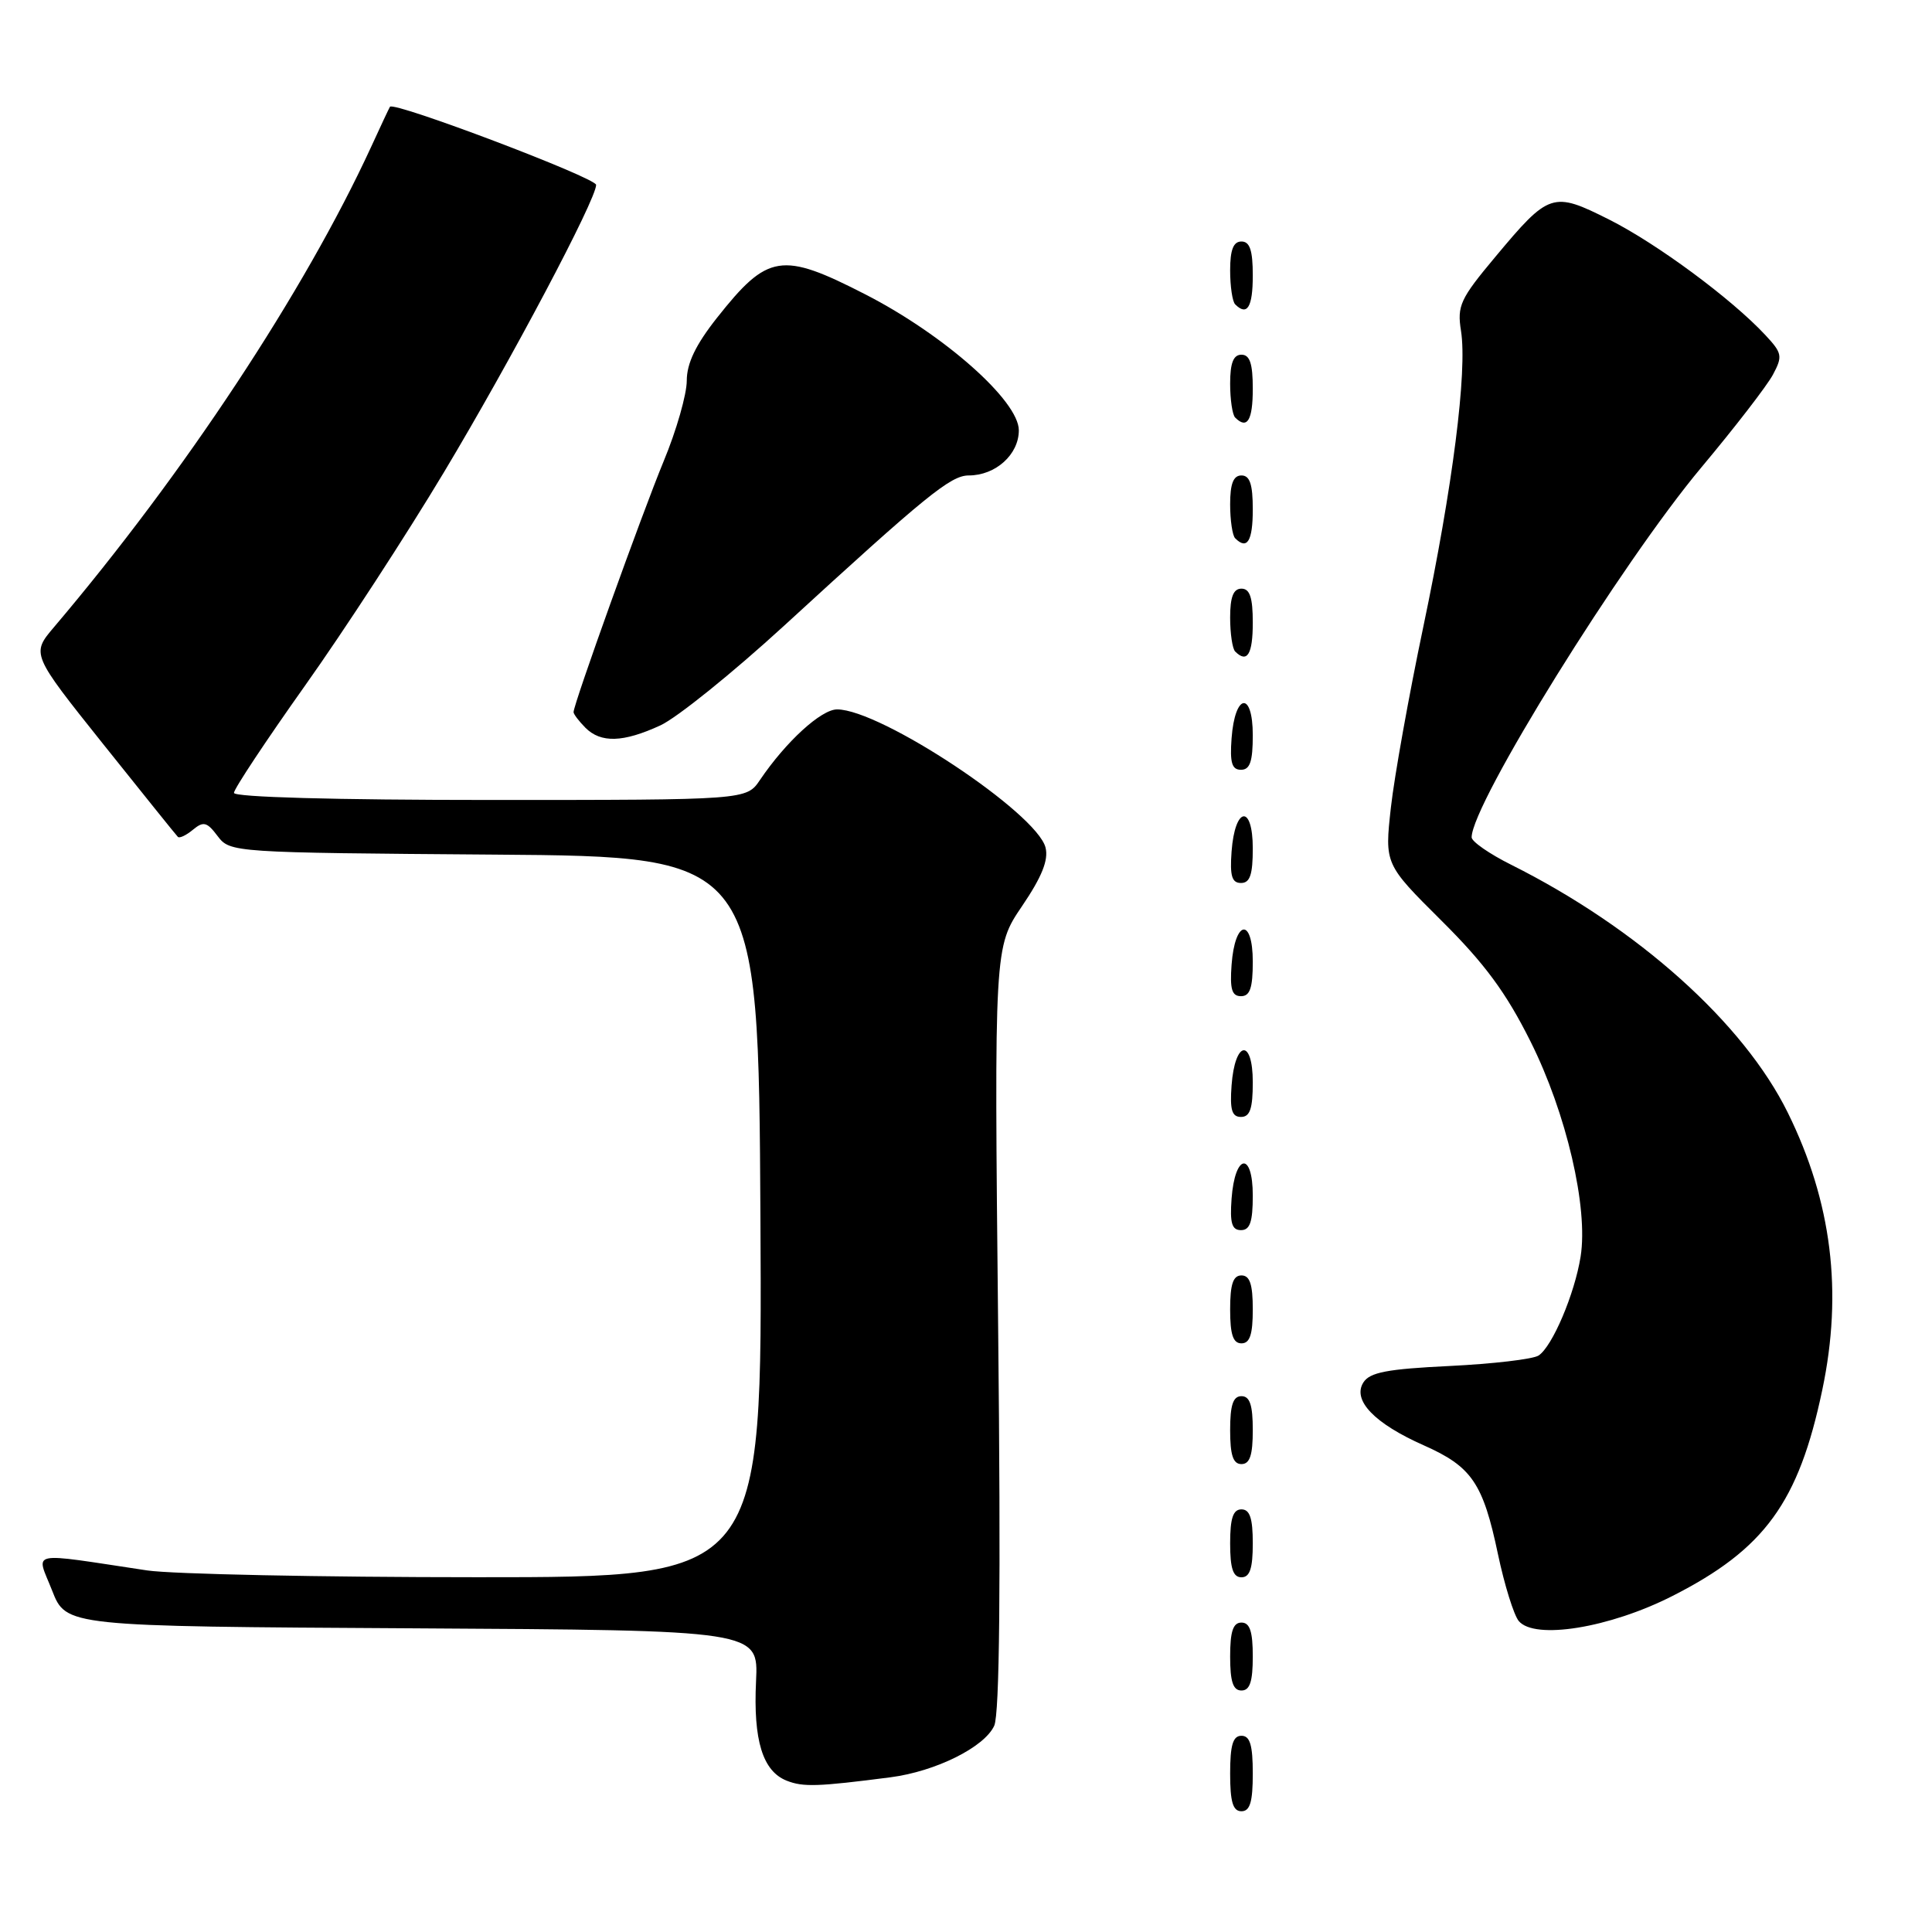 <?xml version="1.0" encoding="UTF-8" standalone="no"?>
<!DOCTYPE svg PUBLIC "-//W3C//DTD SVG 1.1//EN" "http://www.w3.org/Graphics/SVG/1.1/DTD/svg11.dtd" >
<svg xmlns="http://www.w3.org/2000/svg" xmlns:xlink="http://www.w3.org/1999/xlink" version="1.1" viewBox="0 0 256 256">
 <g >
 <path fill="currentColor"
d=" M 166.00 235.00 C 166.00 231.22 165.63 230.00 164.50 230.00 C 163.37 230.00 163.00 231.22 163.00 235.00 C 163.00 238.78 163.37 240.00 164.50 240.00 C 165.63 240.00 166.00 238.78 166.00 235.00 Z  M 118.00 235.50 C 123.99 234.72 130.44 231.51 131.74 228.67 C 132.45 227.12 132.62 210.02 132.26 175.94 C 131.74 125.50 131.74 125.50 135.43 120.06 C 138.06 116.18 138.95 113.96 138.54 112.31 C 137.39 107.73 116.69 94.00 110.92 94.00 C 108.81 94.00 104.14 98.27 100.70 103.35 C 98.91 106.00 98.91 106.00 64.95 106.00 C 44.37 106.00 31.00 105.63 31.00 105.06 C 31.00 104.54 35.24 98.15 40.41 90.86 C 45.59 83.57 53.88 70.83 58.84 62.55 C 67.73 47.72 78.98 26.46 78.99 24.50 C 79.00 23.56 52.12 13.38 51.67 14.15 C 51.55 14.34 50.42 16.75 49.16 19.50 C 40.36 38.59 24.39 62.78 7.17 83.08 C 4.14 86.65 4.14 86.65 13.66 98.58 C 18.90 105.13 23.35 110.68 23.57 110.89 C 23.78 111.11 24.68 110.68 25.57 109.94 C 26.96 108.79 27.43 108.91 28.84 110.79 C 30.49 112.96 30.81 112.98 65.50 113.24 C 100.50 113.50 100.50 113.50 100.76 161.25 C 101.02 209.00 101.02 209.00 63.26 208.99 C 42.49 208.99 22.80 208.58 19.50 208.09 C 3.43 205.68 4.79 205.39 6.90 210.74 C 8.76 215.50 8.76 215.50 54.63 215.76 C 100.50 216.02 100.50 216.02 100.18 222.76 C 99.80 230.61 101.06 234.69 104.24 235.95 C 106.42 236.81 108.34 236.75 118.00 235.50 Z  M 166.00 219.50 C 166.00 216.17 165.61 215.00 164.50 215.00 C 163.39 215.00 163.00 216.17 163.00 219.50 C 163.00 222.83 163.39 224.00 164.50 224.00 C 165.61 224.00 166.00 222.83 166.00 219.50 Z  M 221.58 211.49 C 233.82 205.28 238.33 199.09 241.46 184.18 C 244.20 171.18 242.72 159.26 236.90 147.45 C 231.05 135.56 217.03 122.99 200.25 114.59 C 197.36 113.15 195.00 111.51 195.00 110.95 C 195.00 106.54 214.85 74.58 225.46 61.91 C 229.88 56.63 234.14 51.11 234.92 49.65 C 236.23 47.20 236.15 46.79 233.92 44.40 C 229.44 39.59 219.55 32.28 213.23 29.10 C 205.73 25.33 205.28 25.48 198.11 34.07 C 193.49 39.59 193.06 40.52 193.59 43.84 C 194.44 49.20 192.49 64.51 188.58 83.13 C 186.69 92.13 184.76 102.88 184.30 107.00 C 183.47 114.50 183.47 114.50 191.01 122.00 C 196.74 127.69 199.58 131.55 202.80 138.00 C 207.56 147.51 210.47 160.03 209.44 166.50 C 208.65 171.47 205.68 178.45 203.86 179.62 C 203.11 180.10 197.82 180.72 192.10 181.00 C 183.79 181.40 181.50 181.84 180.65 183.19 C 179.17 185.55 182.12 188.62 188.67 191.52 C 195.02 194.34 196.51 196.52 198.49 205.95 C 199.35 210.02 200.59 214.00 201.24 214.79 C 203.34 217.32 213.27 215.71 221.58 211.49 Z  M 166.00 204.50 C 166.00 201.17 165.61 200.00 164.50 200.00 C 163.39 200.00 163.00 201.17 163.00 204.50 C 163.00 207.83 163.39 209.00 164.50 209.00 C 165.61 209.00 166.00 207.83 166.00 204.50 Z  M 166.00 189.50 C 166.00 186.17 165.61 185.00 164.50 185.00 C 163.39 185.00 163.00 186.17 163.00 189.50 C 163.00 192.83 163.39 194.00 164.50 194.00 C 165.61 194.00 166.00 192.83 166.00 189.50 Z  M 166.00 173.50 C 166.00 170.17 165.61 169.00 164.50 169.00 C 163.39 169.00 163.00 170.17 163.00 173.50 C 163.00 176.83 163.39 178.00 164.50 178.00 C 165.61 178.00 166.00 176.83 166.00 173.50 Z  M 166.00 158.42 C 166.00 152.51 163.63 152.86 163.19 158.83 C 162.95 162.07 163.23 163.00 164.44 163.00 C 165.63 163.00 166.00 161.90 166.00 158.42 Z  M 166.00 143.42 C 166.00 137.51 163.63 137.86 163.19 143.83 C 162.95 147.07 163.23 148.00 164.44 148.00 C 165.63 148.00 166.00 146.90 166.00 143.42 Z  M 166.00 127.42 C 166.00 121.51 163.63 121.86 163.19 127.83 C 162.95 131.07 163.23 132.00 164.44 132.00 C 165.63 132.00 166.00 130.90 166.00 127.42 Z  M 166.00 112.42 C 166.00 106.51 163.63 106.86 163.19 112.83 C 162.95 116.07 163.23 117.00 164.44 117.00 C 165.63 117.00 166.00 115.90 166.00 112.42 Z  M 166.00 97.42 C 166.00 91.51 163.63 91.86 163.19 97.83 C 162.95 101.07 163.23 102.00 164.44 102.00 C 165.63 102.00 166.00 100.90 166.00 97.42 Z  M 87.50 96.12 C 89.70 95.11 97.09 89.15 103.92 82.89 C 122.71 65.65 125.97 63.00 128.36 63.00 C 131.92 63.00 135.00 60.23 135.00 57.02 C 135.00 53.12 125.12 44.37 114.67 39.01 C 103.55 33.31 101.74 33.60 94.99 42.13 C 92.18 45.69 91.00 48.15 91.00 50.45 C 91.00 52.25 89.63 57.05 87.94 61.11 C 85.05 68.11 76.00 93.30 76.00 94.36 C 76.00 94.63 76.71 95.56 77.57 96.43 C 79.62 98.48 82.57 98.39 87.50 96.12 Z  M 166.00 82.50 C 166.00 79.17 165.61 78.00 164.50 78.00 C 163.43 78.00 163.00 79.09 163.00 81.83 C 163.00 83.94 163.30 85.97 163.67 86.33 C 165.26 87.92 166.00 86.70 166.00 82.50 Z  M 166.00 67.50 C 166.00 64.17 165.61 63.00 164.50 63.00 C 163.43 63.00 163.00 64.09 163.00 66.83 C 163.00 68.94 163.30 70.97 163.67 71.33 C 165.26 72.92 166.00 71.70 166.00 67.50 Z  M 166.00 51.50 C 166.00 48.17 165.61 47.00 164.50 47.00 C 163.43 47.00 163.00 48.09 163.00 50.83 C 163.00 52.94 163.30 54.97 163.67 55.33 C 165.26 56.92 166.00 55.70 166.00 51.50 Z  M 166.00 36.50 C 166.00 33.17 165.61 32.00 164.50 32.00 C 163.43 32.00 163.00 33.09 163.00 35.83 C 163.00 37.94 163.30 39.97 163.67 40.33 C 165.26 41.92 166.00 40.70 166.00 36.50 Z "/>
</g>
</svg>